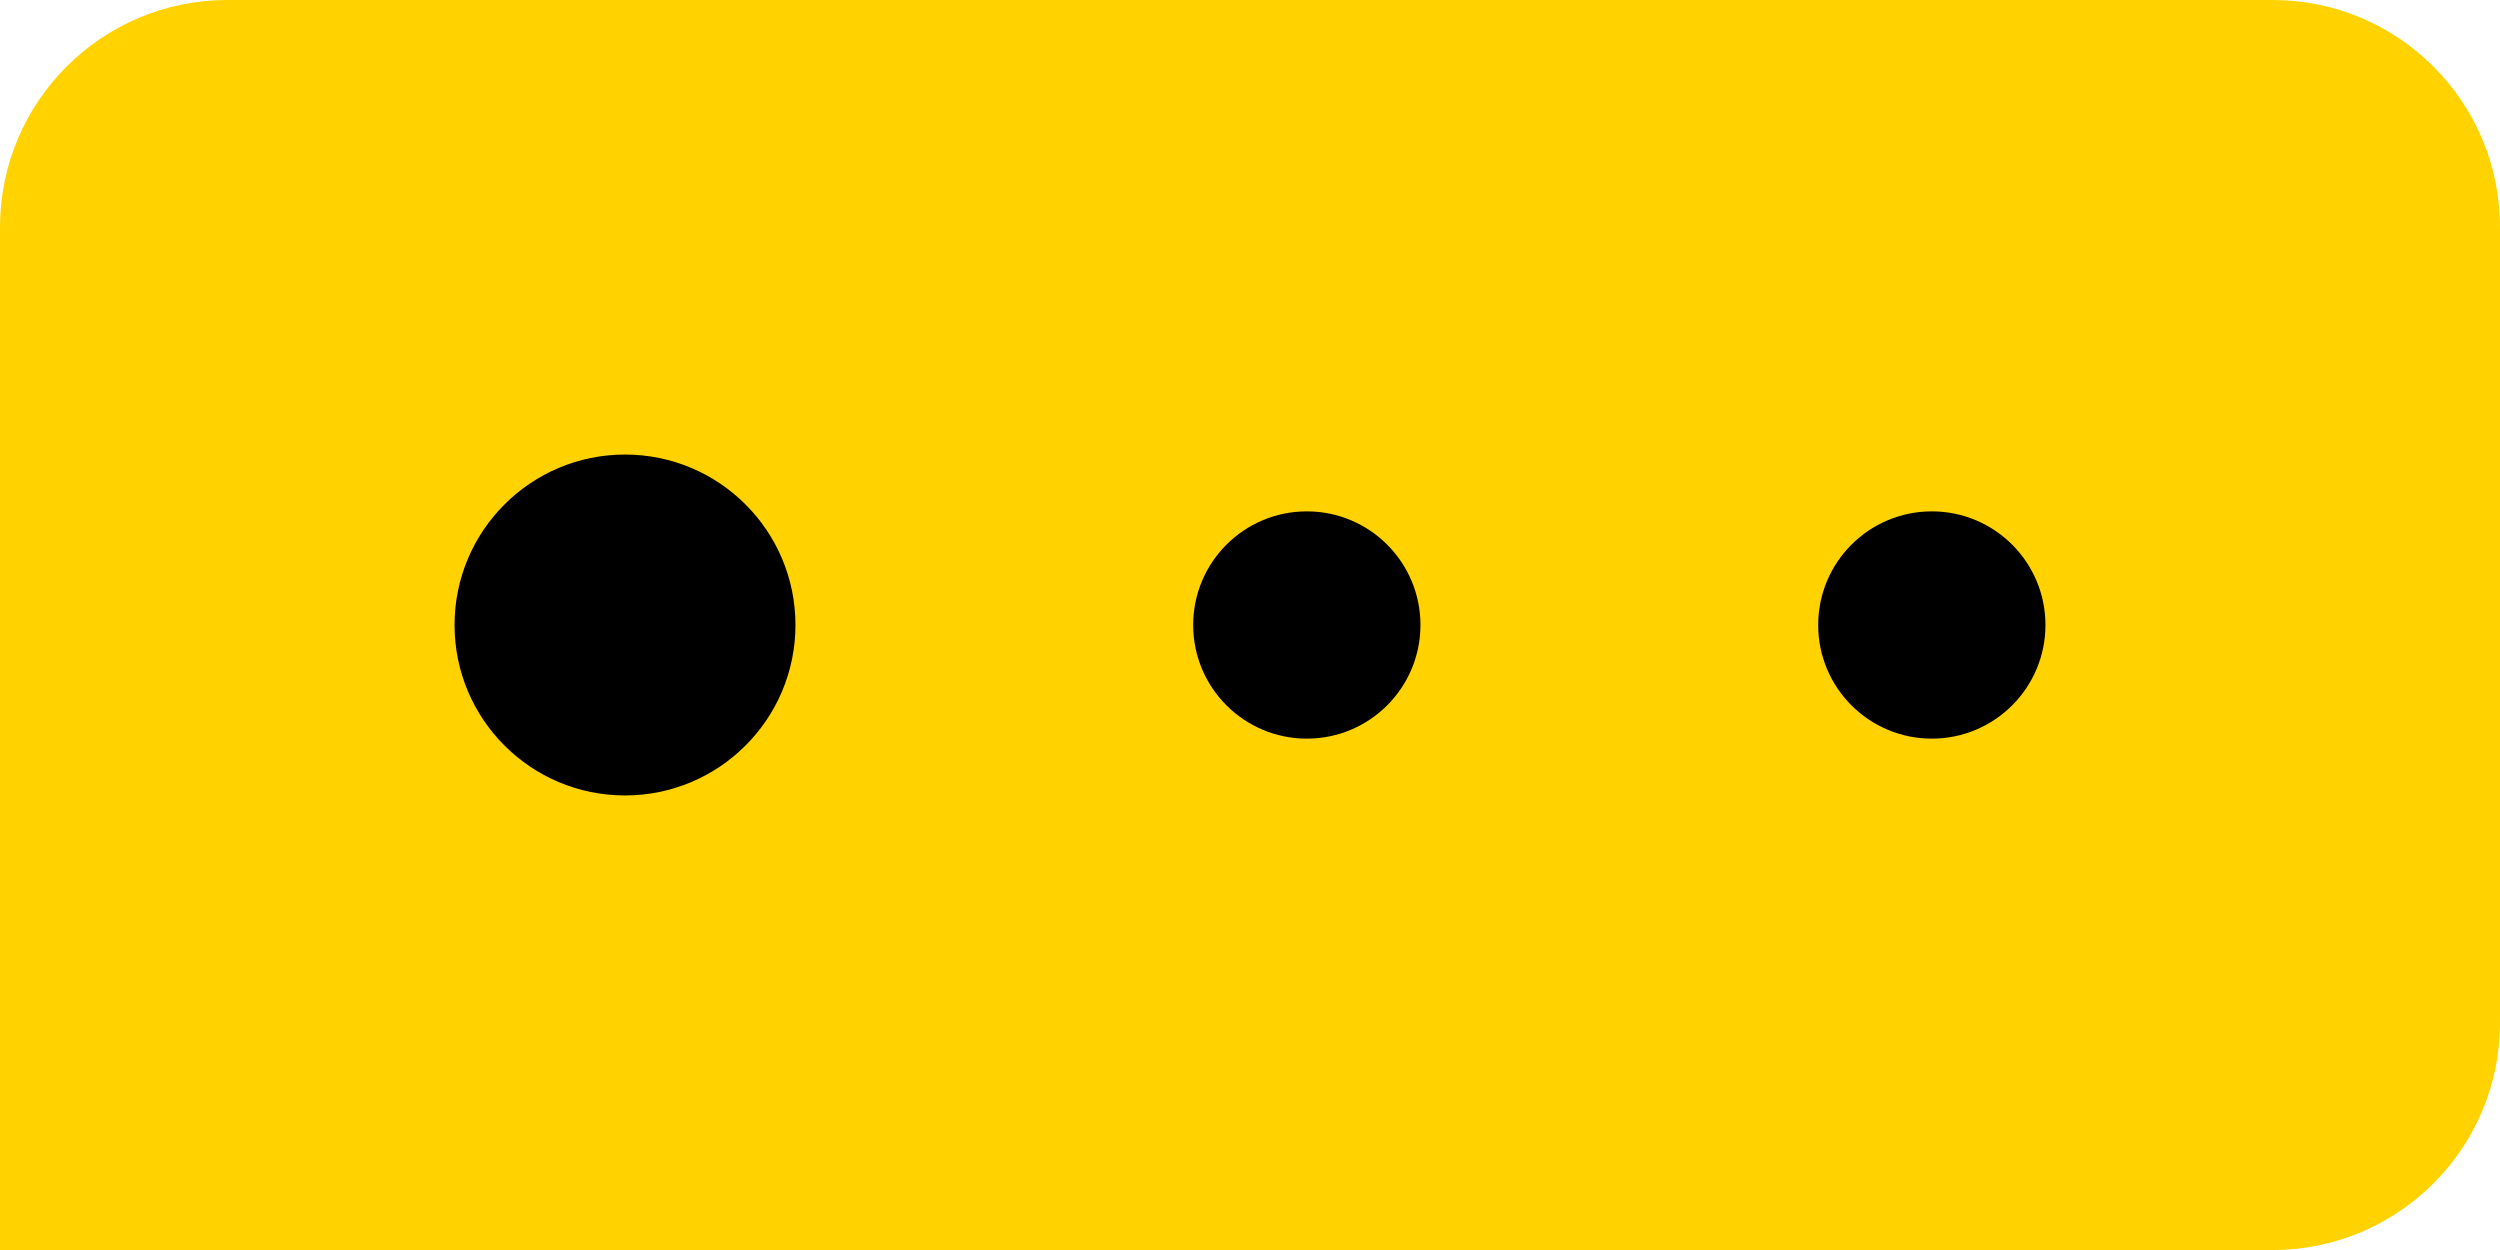 <svg width="88" height="44" viewBox="0 0 88 44" fill="none" xmlns="http://www.w3.org/2000/svg">
    <path d="M0 8C0 3.582 3.582 0 8 0H80C84.418 0 88 3.582 88 8V36C88 40.418 84.418 44 80 44H0V8Z" fill="#FFD200"/>
    <!--Circle 1 with animation-->
    <circle cx="22" cy="22" r="6" fill="black">
      <animate id="shrink" attributeName="r" from="6" to="3" dur="320ms" begin="0s;grow.end" fill="freeze" calcMode="spline" keySplines="0.42 0 0.58 1"/>
      <animate id="grow" attributeName="r" from="3" to="6" dur="320ms" begin="shrink3.begin" fill="freeze" calcMode="spline" keySplines="0.42 0 0.58 1"/>
    </circle>
    <!--Circle 2 with animation-->
    <circle cx="46" cy="22" r="4" fill="black">
      <animate id="grow2" attributeName="r" from="3" to="6" dur="320ms" begin="0s;shrink.begin" fill="freeze" calcMode="spline" keySplines="0.42 0 0.58 1"/>
      <animate id="shrink2" attributeName="r" from="6" to="3" dur="320ms" begin="grow2.end" fill="freeze" calcMode="spline" keySplines="0.42 0 0.58 1"/>
    </circle>
    <!--Circle 3 with animation-->
    <circle cx="68" cy="22" r="4" fill="black">
      <animate id="grow3" attributeName="r" from="3" to="6" dur="320ms" begin="shrink2.begin" fill="freeze" calcMode="spline" keySplines="0.42 0 0.58 1"/>
      <animate id="shrink3" attributeName="r" from="6" to="3" dur="320ms" begin="grow3.end" fill="freeze" calcMode="spline" keySplines="0.42 0 0.58 1"/>
    </circle>
</svg>